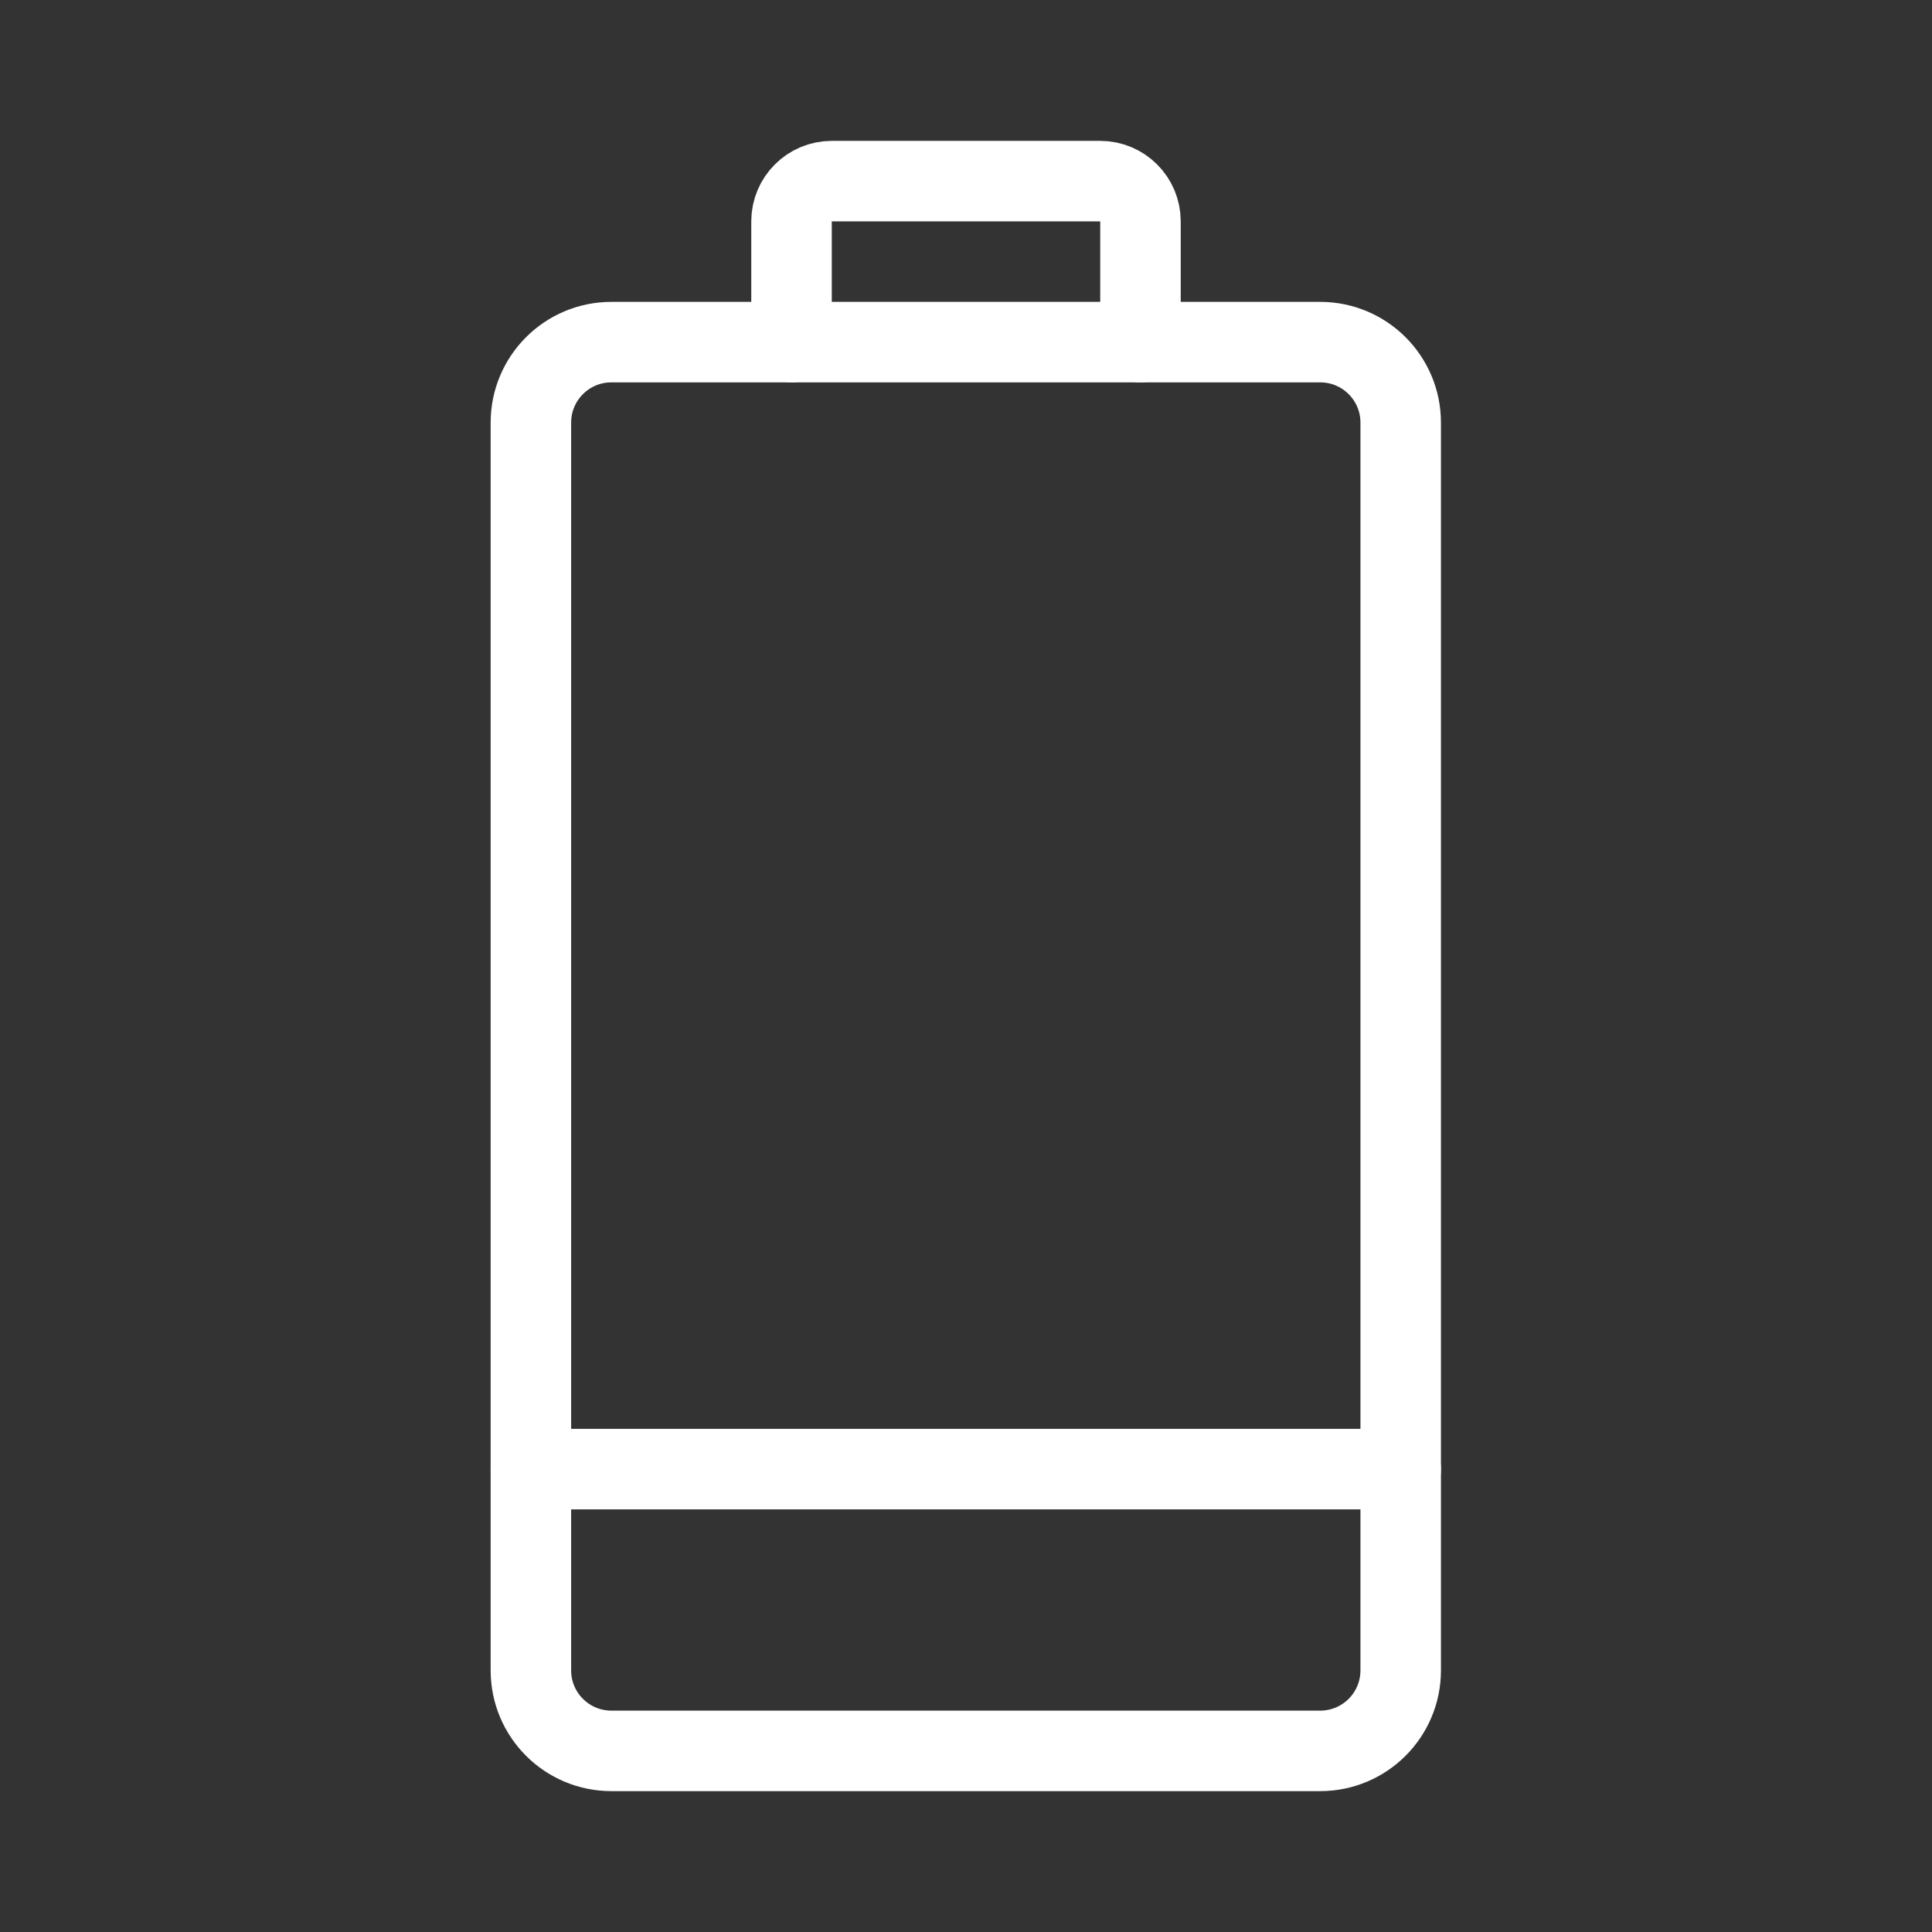 <?xml version='1.0' encoding='UTF-8'?>
<svg xmlns:inkscape="http://www.inkscape.org/namespaces/inkscape" xmlns:sodipodi="http://sodipodi.sourceforge.net/DTD/sodipodi-0.dtd" xmlns="http://www.w3.org/2000/svg" xmlns:svg="http://www.w3.org/2000/svg" viewBox="0 0 48 48" version="1.1" id="svg2" sodipodi:docname="battery.svg" inkscape:version="1.4 (e7c3feb100, 2024-10-09)">
  <rect x="0" y="0" width="48" height="48" fill="#333333" stroke="none"/>
  <sodipodi:namedview id="namedview2" pagecolor="#fff" bordercolor="#fff" borderopacity="0.25" inkscape:showpageshadow="2" inkscape:pageopacity="0.0" inkscape:pagecheckerboard="0" inkscape:deskcolor="#d1d1d1" inkscape:zoom="16.416667" inkscape:cx="24" inkscape:cy="24" inkscape:window-width="1707" inkscape:window-height="1041" inkscape:window-x="0" inkscape:window-y="0" inkscape:window-maximized="1" inkscape:current-layer="svg2"/>
  <defs id="defs1">
    <style id="style1">.a{fill:none;stroke:#fff;stroke-width:2px;stroke-linecap:round;stroke-linejoin:round;}</style>
  </defs>
  <path class="a" d="m 20.665,4.5 h 6.67 c 0.552,0 1,0.448 1,1 v 3 H 32.8 c 1.105,0 2,0.895 2,2 v 31 c 0,1.105 -0.895,2 -2,2 H 15.19 c -1.105,0 -2,-0.895 -2,-2 v -31 c 0,-1.105 0.895,-2 2,-2 h 4.475 v -3 c 0,-0.552 0.448,-1 1,-1 z" id="path1" sodipodi:nodetypes="ssscsssssssscss"/>
  <line class="a" x1="13.19" y1="36.5" x2="34.8" y2="36.5" id="line1"/>
  <line class="a" x1="19.665" y1="8.5" x2="28.335" y2="8.5" id="line2"/>
</svg>